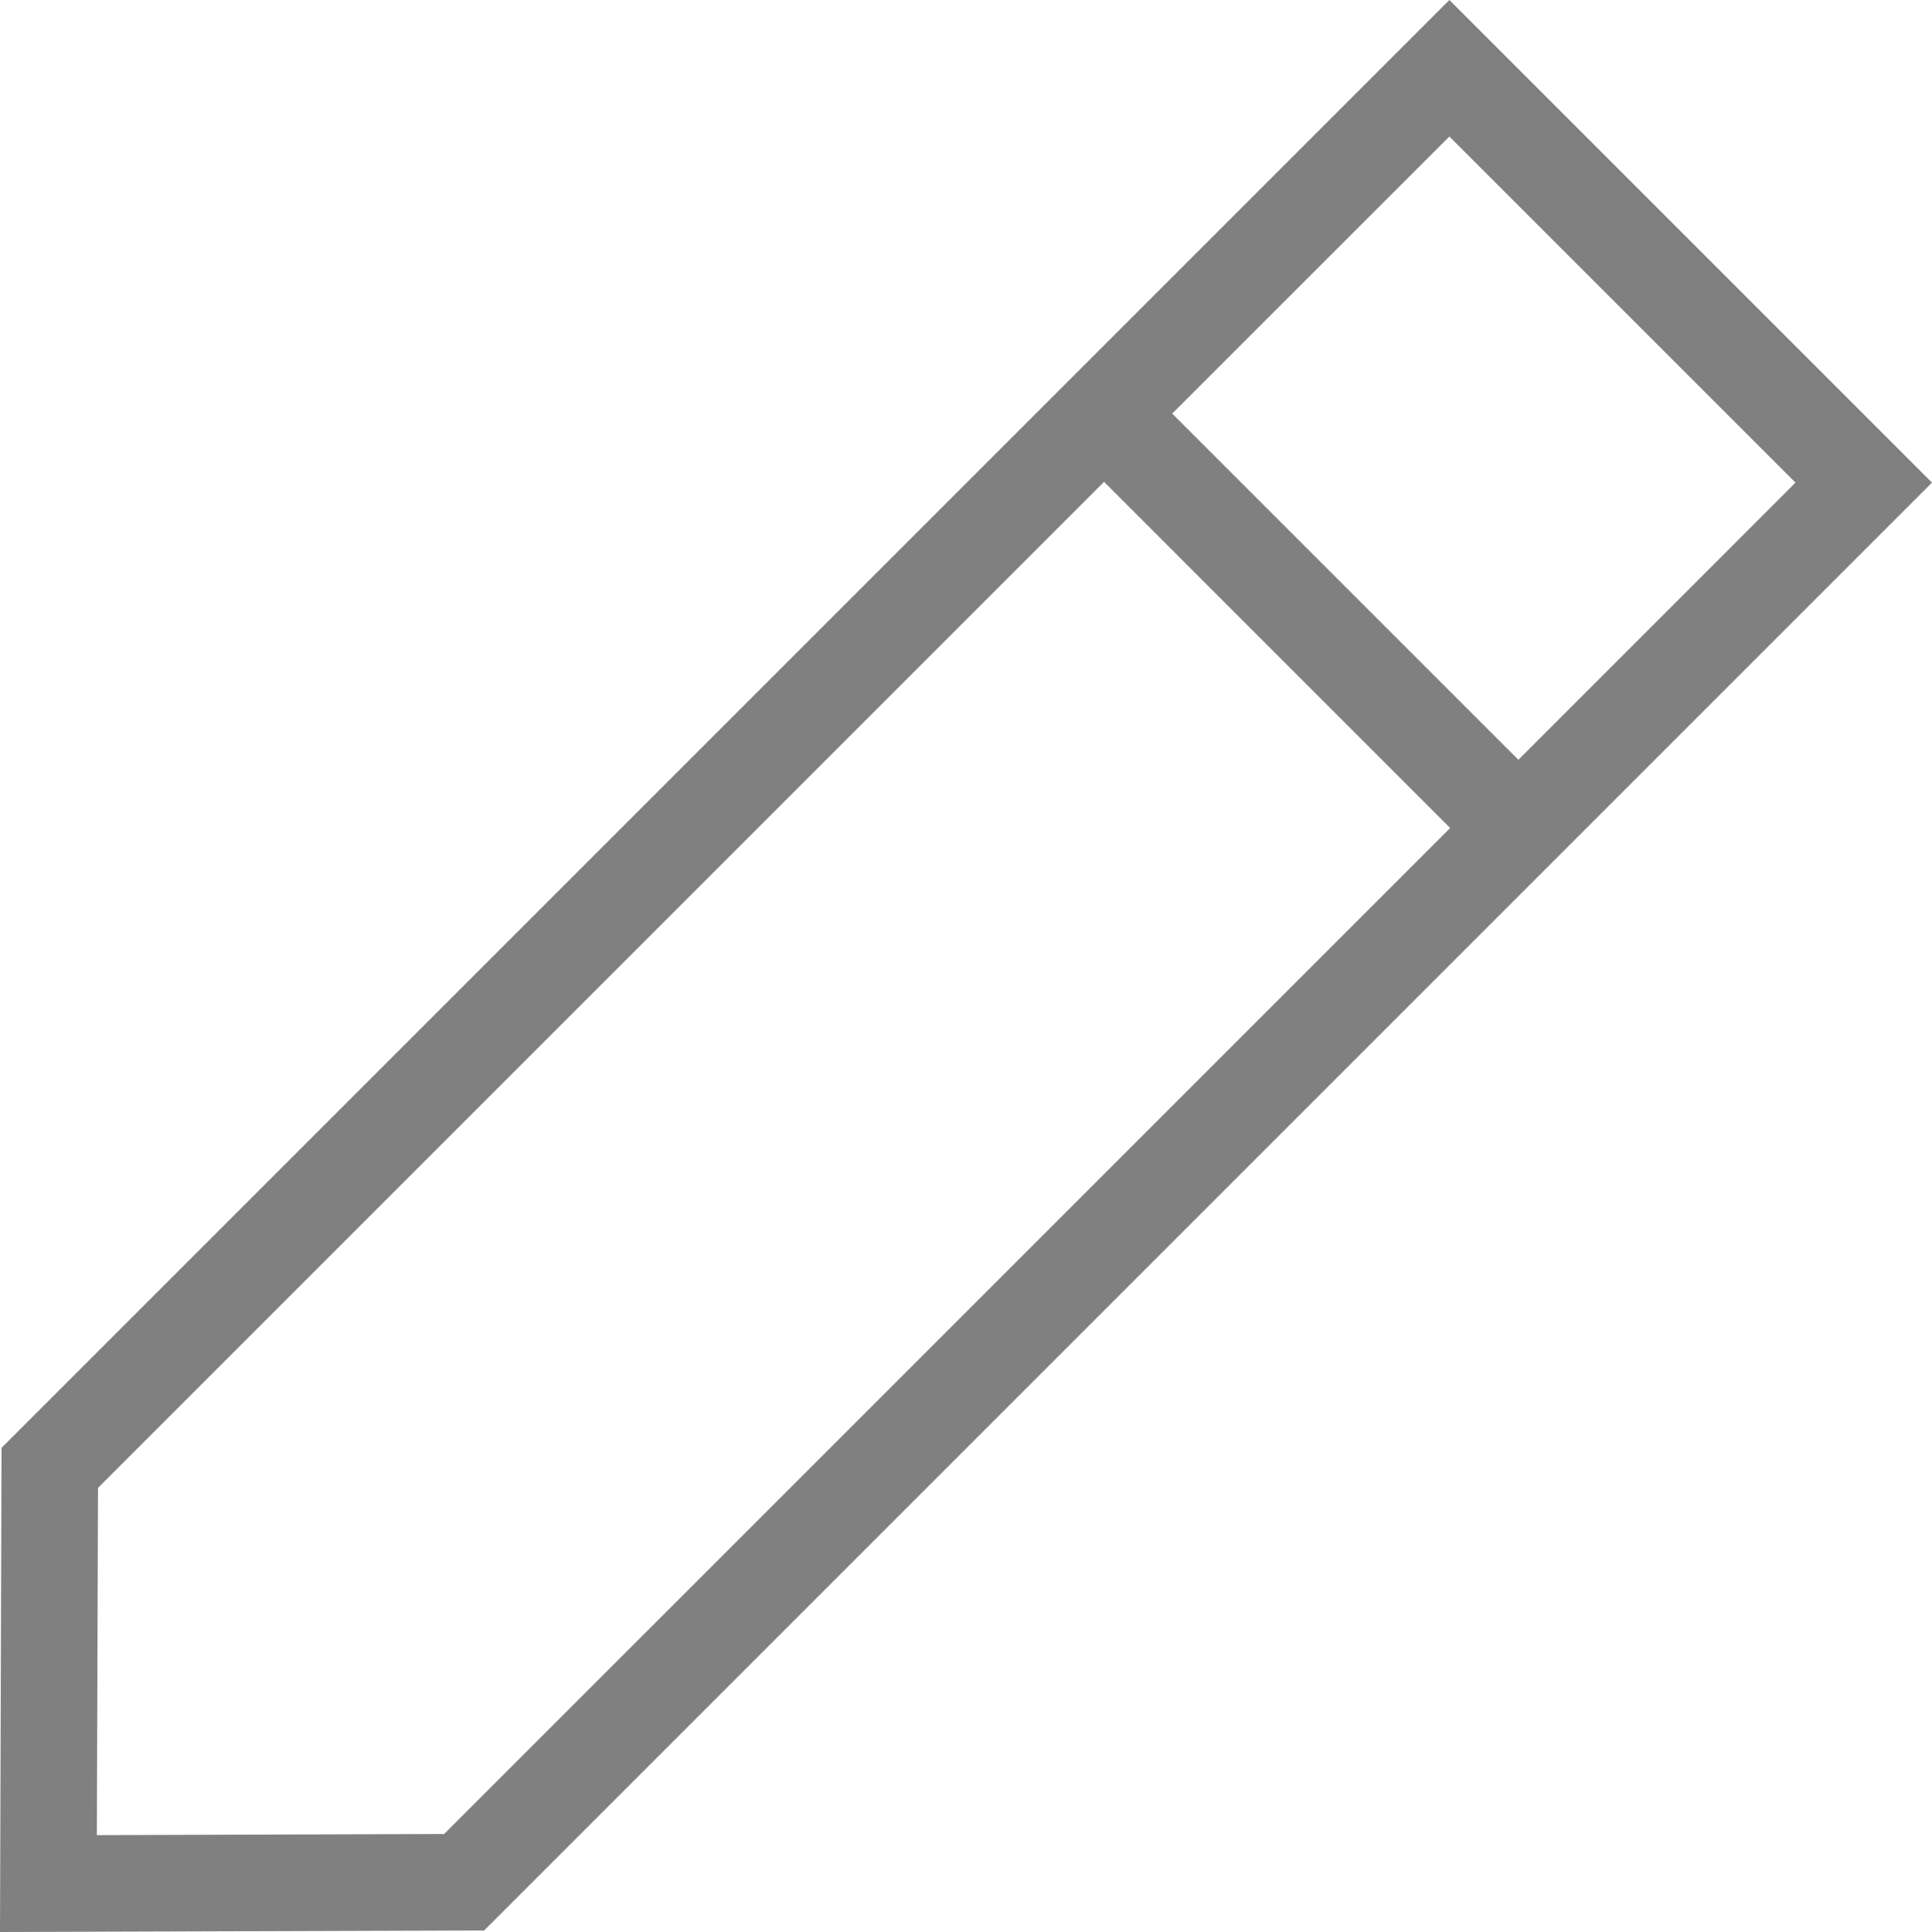 <svg width="15" height="15" viewBox="0 0 15 15" fill="none" xmlns="http://www.w3.org/2000/svg">
<path d="M15 3.747L11.253 0L0.012 11.241L0 15L3.759 14.988L15 3.747ZM13.94 3.747L11.789 5.899L9.101 3.211L11.253 1.06L13.94 3.747ZM0.752 14.248L0.761 11.552L8.572 3.741L11.259 6.429L3.448 14.239L0.752 14.248Z" fill="#808080"/>
</svg>
